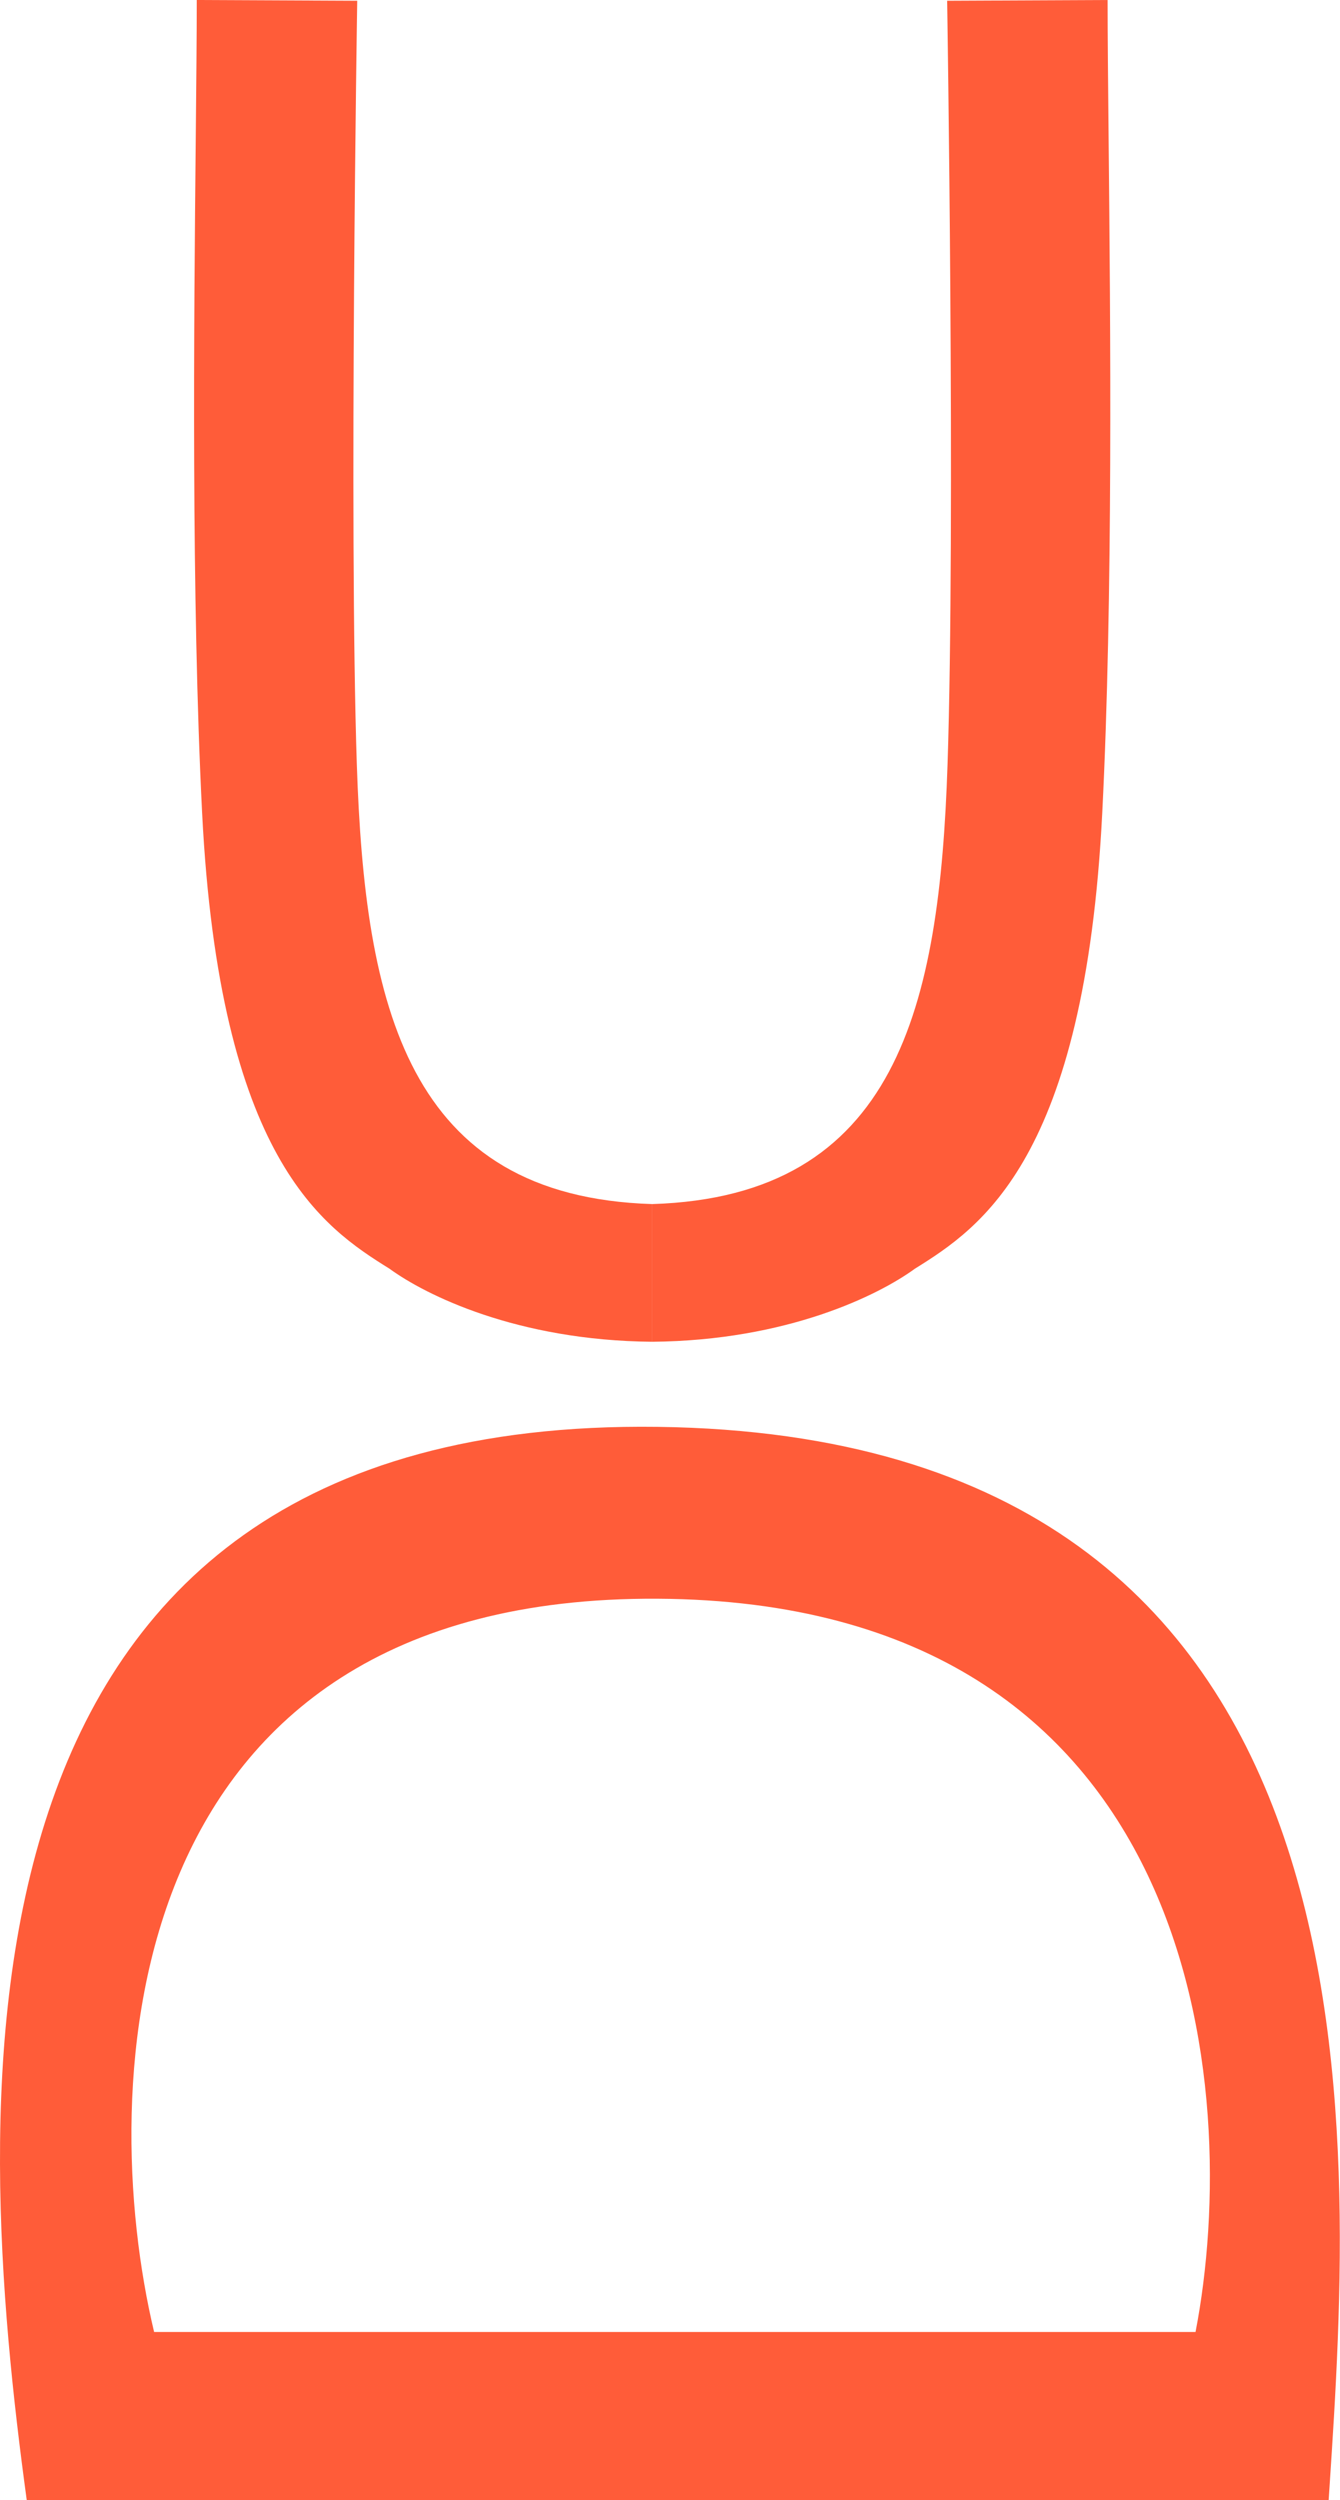 <svg width="3503" height="6531" viewBox="0 0 3503 6531" fill="none" xmlns="http://www.w3.org/2000/svg">
<path fill-rule="evenodd" clip-rule="evenodd" d="M933.862 2L514.362 0C514.362 92.945 513.148 217.06 511.73 361.975V361.976C506.996 845.917 499.991 1561.82 528.362 2123.5C574.05 3028 844.862 3206.5 1018.36 3314.5C1112.32 3382.96 1351.21 3502.13 1704.86 3505.23V3145.5C1063.86 3125.77 953.725 2627.5 932.862 1998C912 1368.5 933.862 2 933.862 2ZM2476 2L2895.5 0C2895.5 92.933 2896.71 217.027 2898.13 361.917L2898.13 361.975C2902.87 845.917 2909.87 1561.82 2881.5 2123.5C2835.81 3028 2565 3206.5 2391.5 3314.5C2297.54 3382.96 2058.65 3502.13 1705 3505.23V3145.5C2346 3125.77 2456.14 2627.5 2477 1998C2497.86 1368.5 2476 2 2476 2ZM3473.36 6531H69.864C-71.136 5497.5 -187.034 3702.72 1718.86 3727.5C3656.34 3752.69 3537.06 5563.76 3475.57 6497.39C3474.83 6508.72 3474.09 6519.93 3473.36 6531ZM402.864 6092H3125.36C3248.2 5456.83 3138.86 4184.5 1718.86 4176.5C298.864 4168.5 249.864 5450.17 402.864 6092Z" fill="#FF5C39"/>
</svg>
